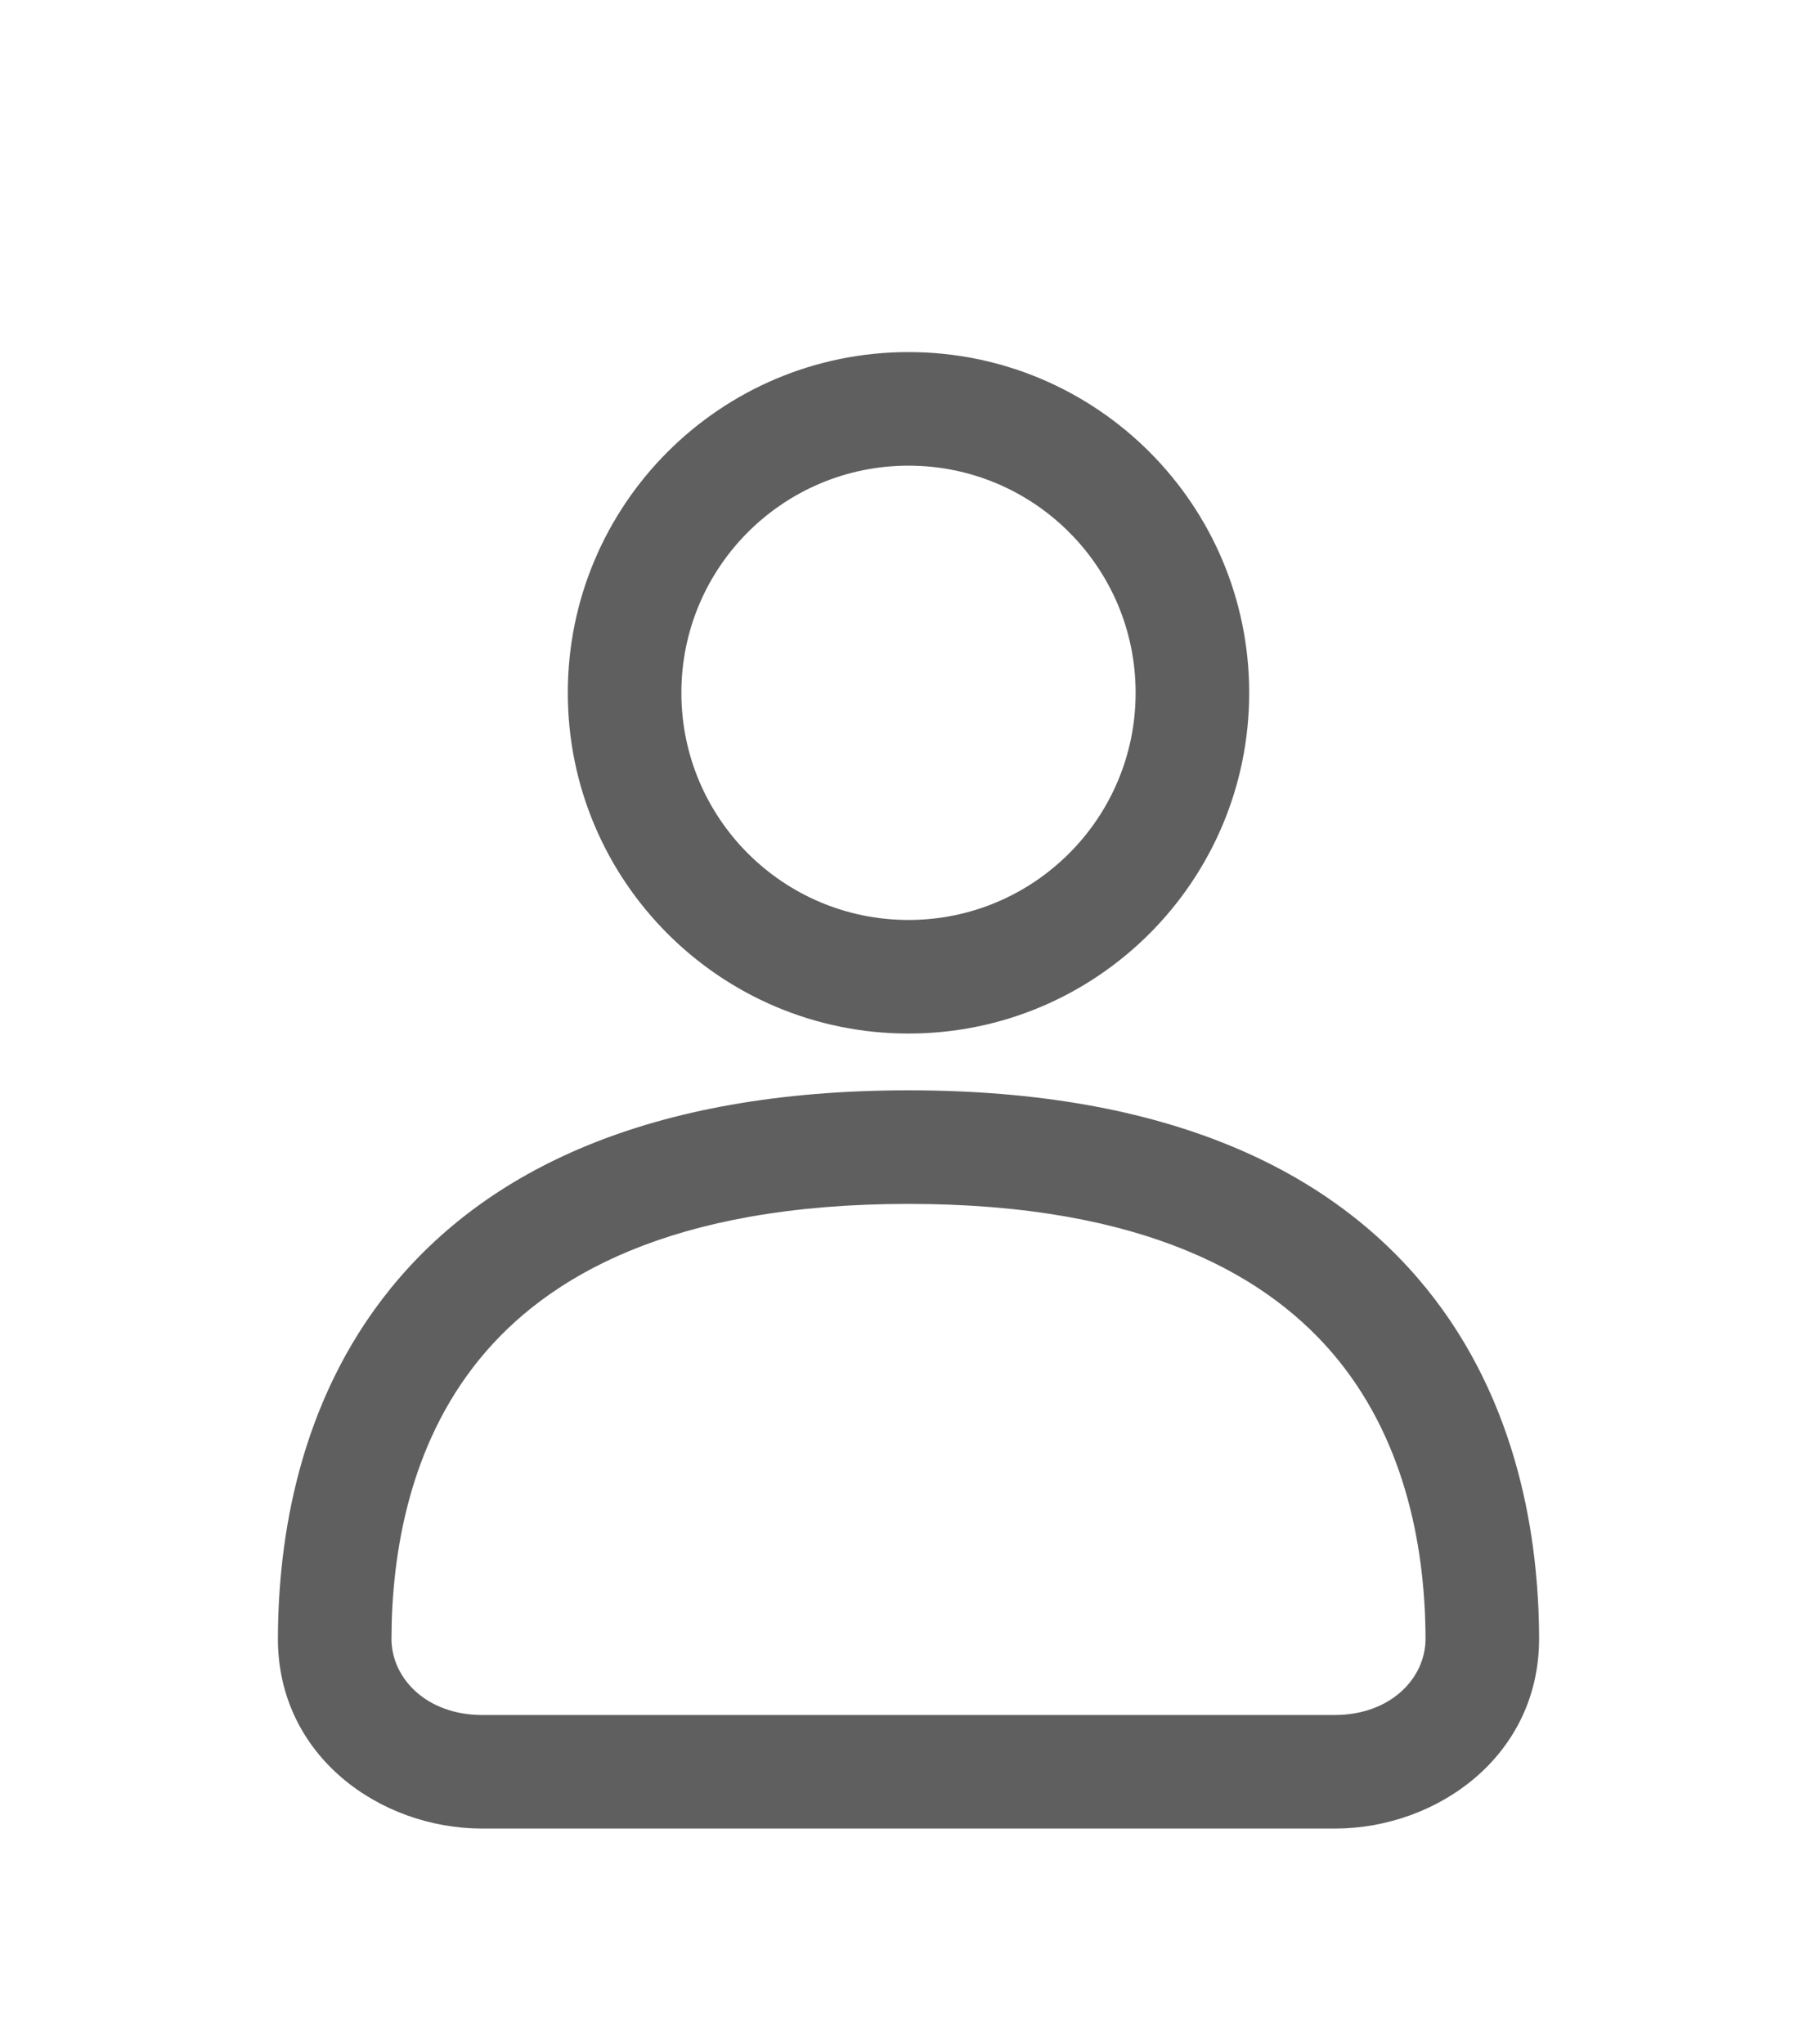 <svg width="40" height="45" viewBox="0 0 40 45" fill="none" xmlns="http://www.w3.org/2000/svg">
<g filter="url(#filter0_d_200_2233)">
<path fill-rule="evenodd" clip-rule="evenodd" d="M20 3.75C15.858 3.75 12.5 7.108 12.5 11.25C12.5 15.392 15.858 18.75 20 18.75C24.142 18.75 27.5 15.392 27.5 11.25C27.5 7.108 24.142 3.75 20 3.75ZM15 11.25C15 8.489 17.238 6.25 20 6.25C22.761 6.25 25 8.489 25 11.25C25 14.011 22.761 16.25 20 16.25C17.238 16.25 15 14.011 15 11.25Z" fill="#5F5F5F"/>
<path fill-rule="evenodd" clip-rule="evenodd" d="M20 20C14.245 20 10.688 21.79 8.605 24.354C6.563 26.867 6.124 29.903 6.118 32.059C6.11 34.649 8.362 36.25 10.615 36.25H29.385C31.638 36.25 33.89 34.649 33.882 32.059C33.876 29.903 33.437 26.867 31.395 24.354C29.312 21.79 25.755 20 20 20ZM8.618 32.066C8.623 30.183 9.016 27.813 10.546 25.93C12.035 24.097 14.787 22.5 20 22.5C25.212 22.5 27.965 24.097 29.454 25.93C30.984 27.813 31.377 30.183 31.382 32.066C31.385 32.948 30.604 33.75 29.385 33.75H10.615C9.396 33.75 8.615 32.948 8.618 32.066Z" fill="#5F5F5F"/>
</g>
<defs>
<filter id="filter0_d_200_2233" x="-4" y="0" width="48" height="48" filterUnits="userSpaceOnUse" color-interpolation-filters="sRGB">
<feFlood flood-opacity="0" result="BackgroundImageFix"/>
<feColorMatrix in="SourceAlpha" type="matrix" values="0 0 0 0 0 0 0 0 0 0 0 0 0 0 0 0 0 0 127 0" result="hardAlpha"/>
<feOffset dy="4"/>
<feGaussianBlur stdDeviation="2"/>
<feComposite in2="hardAlpha" operator="out"/>
<feColorMatrix type="matrix" values="0 0 0 0 0 0 0 0 0 0 0 0 0 0 0 0 0 0 0.25 0"/>
<feBlend mode="normal" in2="BackgroundImageFix" result="effect1_dropShadow_200_2233"/>
<feBlend mode="normal" in="SourceGraphic" in2="effect1_dropShadow_200_2233" result="shape"/>
</filter>
</defs>
</svg>
